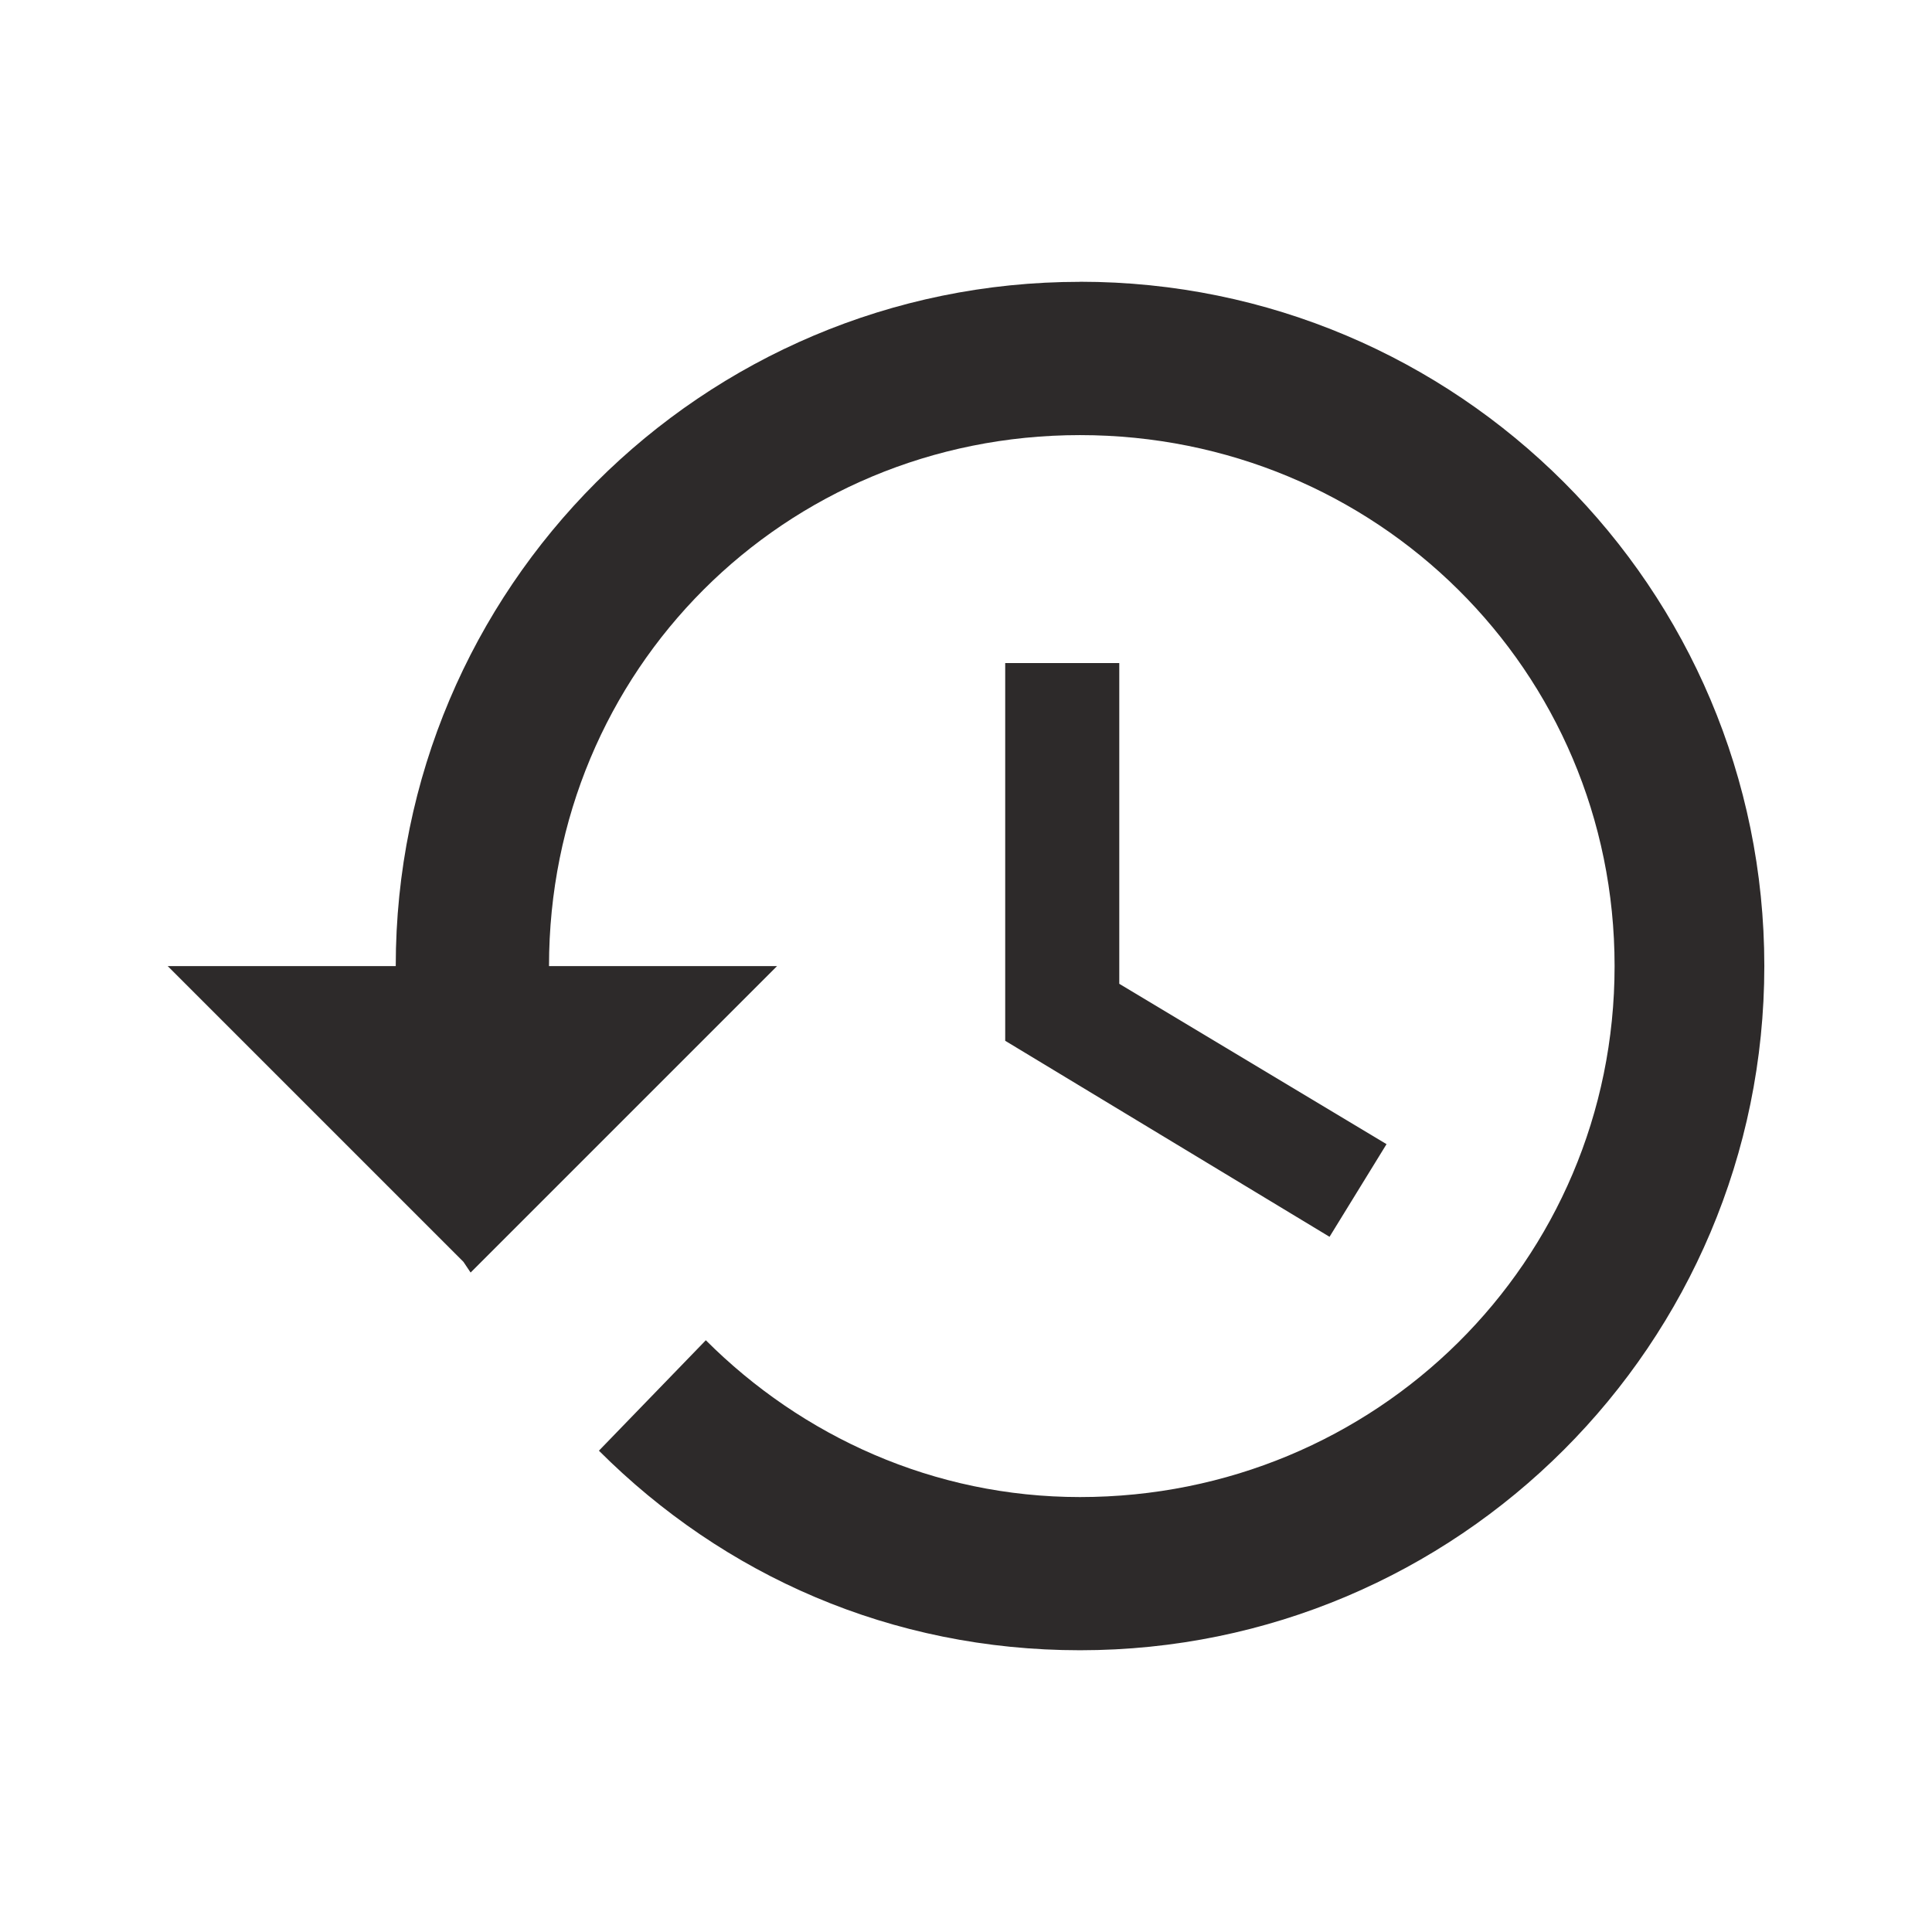 <!-- Generated by IcoMoon.io -->
<svg version="1.1" xmlns="http://www.w3.org/2000/svg" width="24" height="24" viewBox="0 0 24 24">
<title>restore</title>
<path fill="#2d2a2a" d="M12.487 8.237h1.417v3.984l3.32 1.992-0.708 1.151-4.029-2.435v-4.693zM13.417 3.5c4.693 0 8.5 3.807 8.5 8.5s-3.807 8.5-8.5 8.5c-2.346 0-4.427-0.93-5.977-2.479l1.328-1.372c1.195 1.195 2.833 1.948 4.648 1.948 3.674 0 6.641-2.922 6.641-6.596s-2.966-6.596-6.641-6.596-6.596 2.922-6.596 6.596h2.833l-3.807 3.807-0.089-0.133-3.674-3.674h2.833c0-4.693 3.807-8.5 8.5-8.5z"></path>
</svg>
